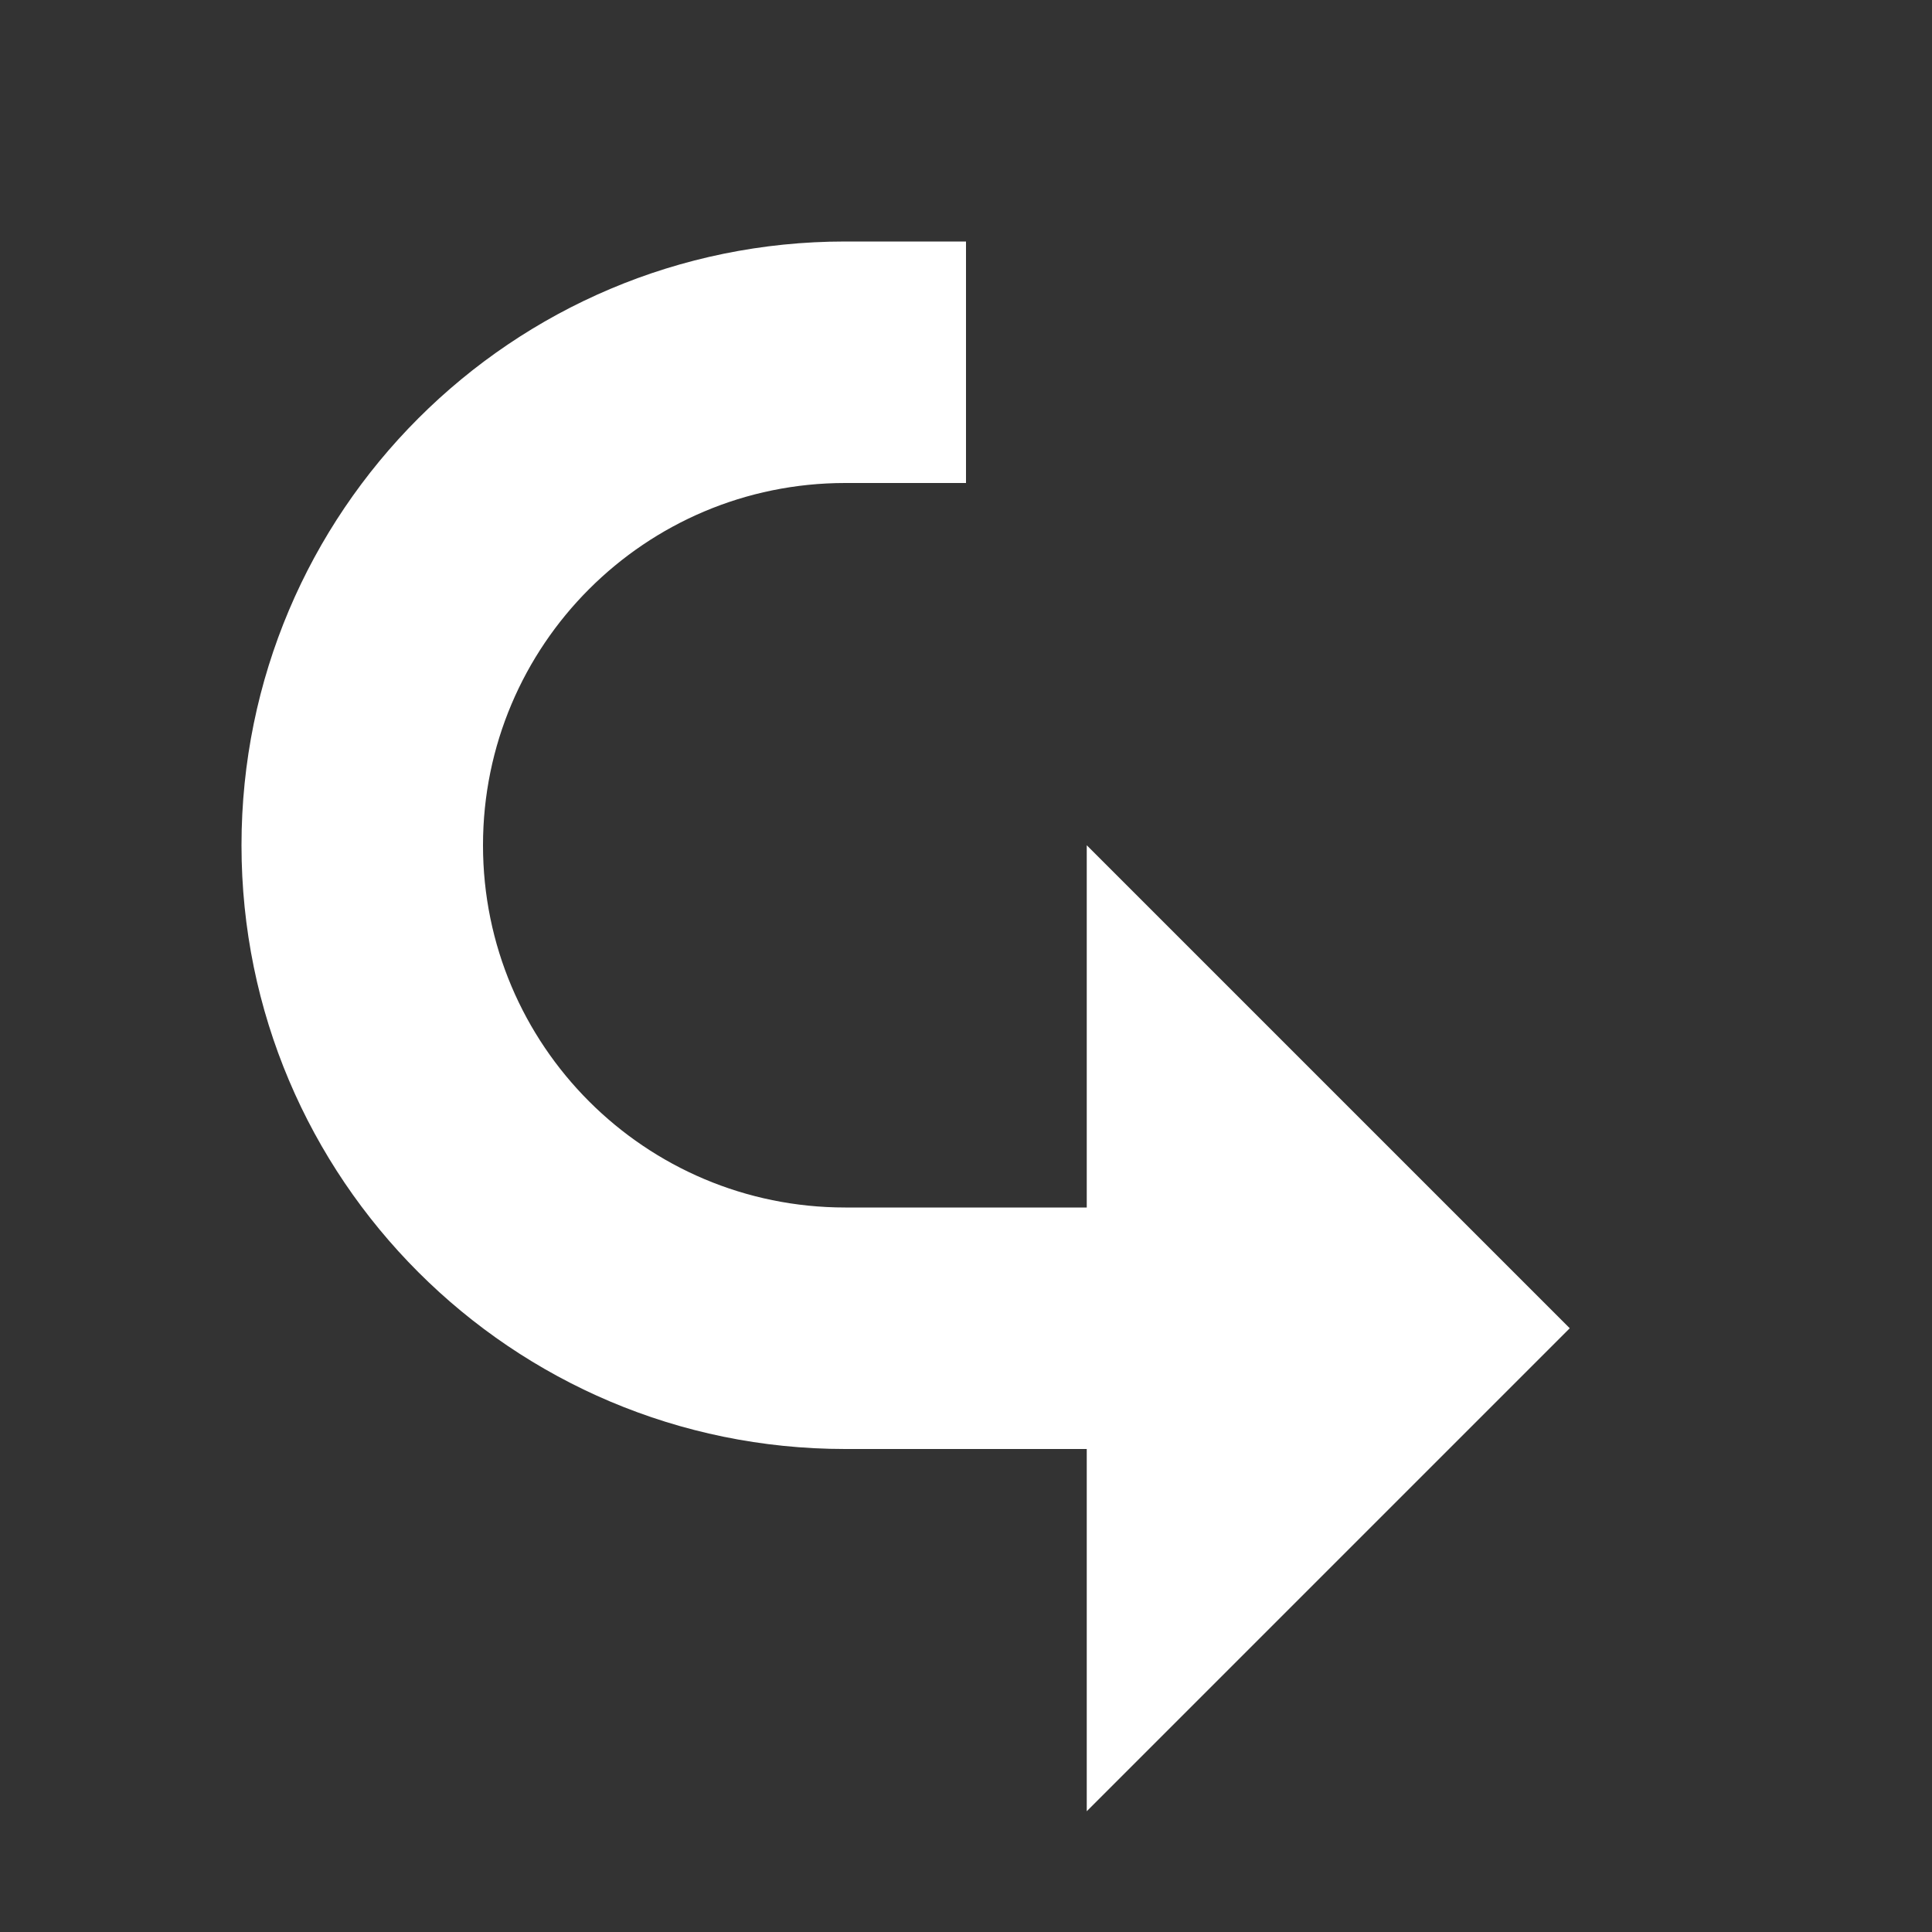 <svg xmlns="http://www.w3.org/2000/svg" width="16" height="16" viewBox="0 0 16 16">
  <rect x="0" y="0" width="16" height="16" fill="#333333" stroke="none"/>
  <g id="SetNextStatement" fill="none" fill-rule="evenodd" stroke="none" stroke-width="1">
    <path id="Fill-3" fill="#fff" d="M13,11 L9,7 L9,10 L7,10 C5.343,10 4,8.657 4,7 C4,5.343 5.343,4 7,4 L8,4 L8,2 L7,2 C4.239,2 2,4.238 2,7 C2,9.762 4.239,12 7,12 L9,12 L9,15 L13,11 Z"/>
  </g>
</svg>
